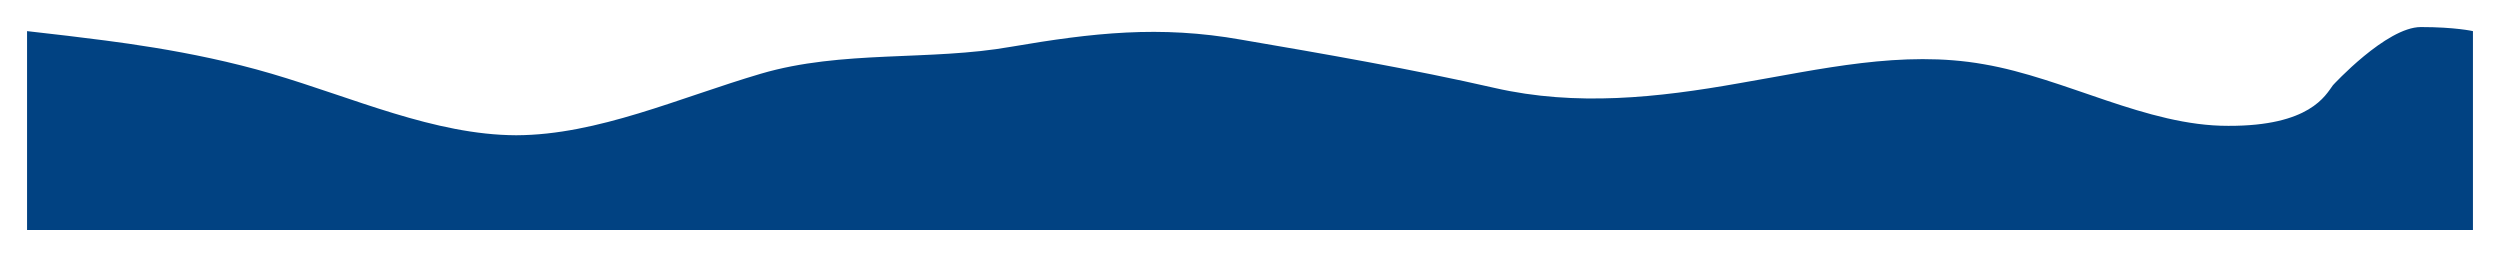 <svg width="1848" height="191" viewBox="0 0 1848 191" fill="none" xmlns="http://www.w3.org/2000/svg">
<g filter="url(#filter0_d)">
<path d="M20 27.001L50.133 30.479C80.267 34.22 140.533 40.782 200.8 58.501C261.067 76.22 321.333 103.783 381.6 103.979C441.867 103.783 502.133 76.22 562.4 58.501C622.667 40.782 687.273 49.246 747.539 38.549C807.806 28.246 857.225 22.631 917.491 33.328C977.758 43.631 1044.53 55.22 1104.8 69.001C1165.07 82.782 1225.33 76.22 1285.6 65.523C1345.87 55.22 1406.13 40.782 1466.4 51.479C1526.67 61.782 1586.93 97.22 1647.2 97.023C1707.47 97.22 1719 74.501 1724.5 67.001C1724.5 67.001 1764 24 1789.5 24C1815 24 1828 27.001 1828 27.001V174.001H1797.87C1767.73 174.001 1707.47 174.001 1647.2 174.001C1586.93 174.001 1526.67 174.001 1466.4 174.001C1406.13 174.001 1345.87 174.001 1285.6 174.001C1225.33 174.001 1165.07 174.001 1104.8 174.001C1044.53 174.001 984.267 174.001 924 174.001C863.733 174.001 803.467 174.001 743.2 174.001C682.933 174.001 622.667 174.001 562.4 174.001C502.133 174.001 441.867 174.001 381.6 174.001C321.333 174.001 261.067 174.001 200.8 174.001C140.533 174.001 80.267 174.001 50.133 174.001H20V27.001Z" fill="#014282"/>
</g>
<defs>
<filter id="filter0_d" x="0" y="0" width="1848" height="190.001" filterUnits="userSpaceOnUse" color-interpolation-filters="sRGB">
<feFlood flood-opacity="0" result="BackgroundImageFix"/>
<feColorMatrix in="SourceAlpha" type="matrix" values="0 0 0 0 0 0 0 0 0 0 0 0 0 0 0 0 0 0 127 0"/>
<feOffset dy="-4"/>
<feGaussianBlur stdDeviation="10"/>
<feColorMatrix type="matrix" values="0 0 0 0 0 0 0 0 0 0 0 0 0 0 0 0 0 0 0.25 0"/>
<feBlend mode="normal" in2="BackgroundImageFix" result="effect1_dropShadow"/>
<feBlend mode="normal" in="SourceGraphic" in2="effect1_dropShadow" result="shape"/>
</filter>
</defs>
</svg>
